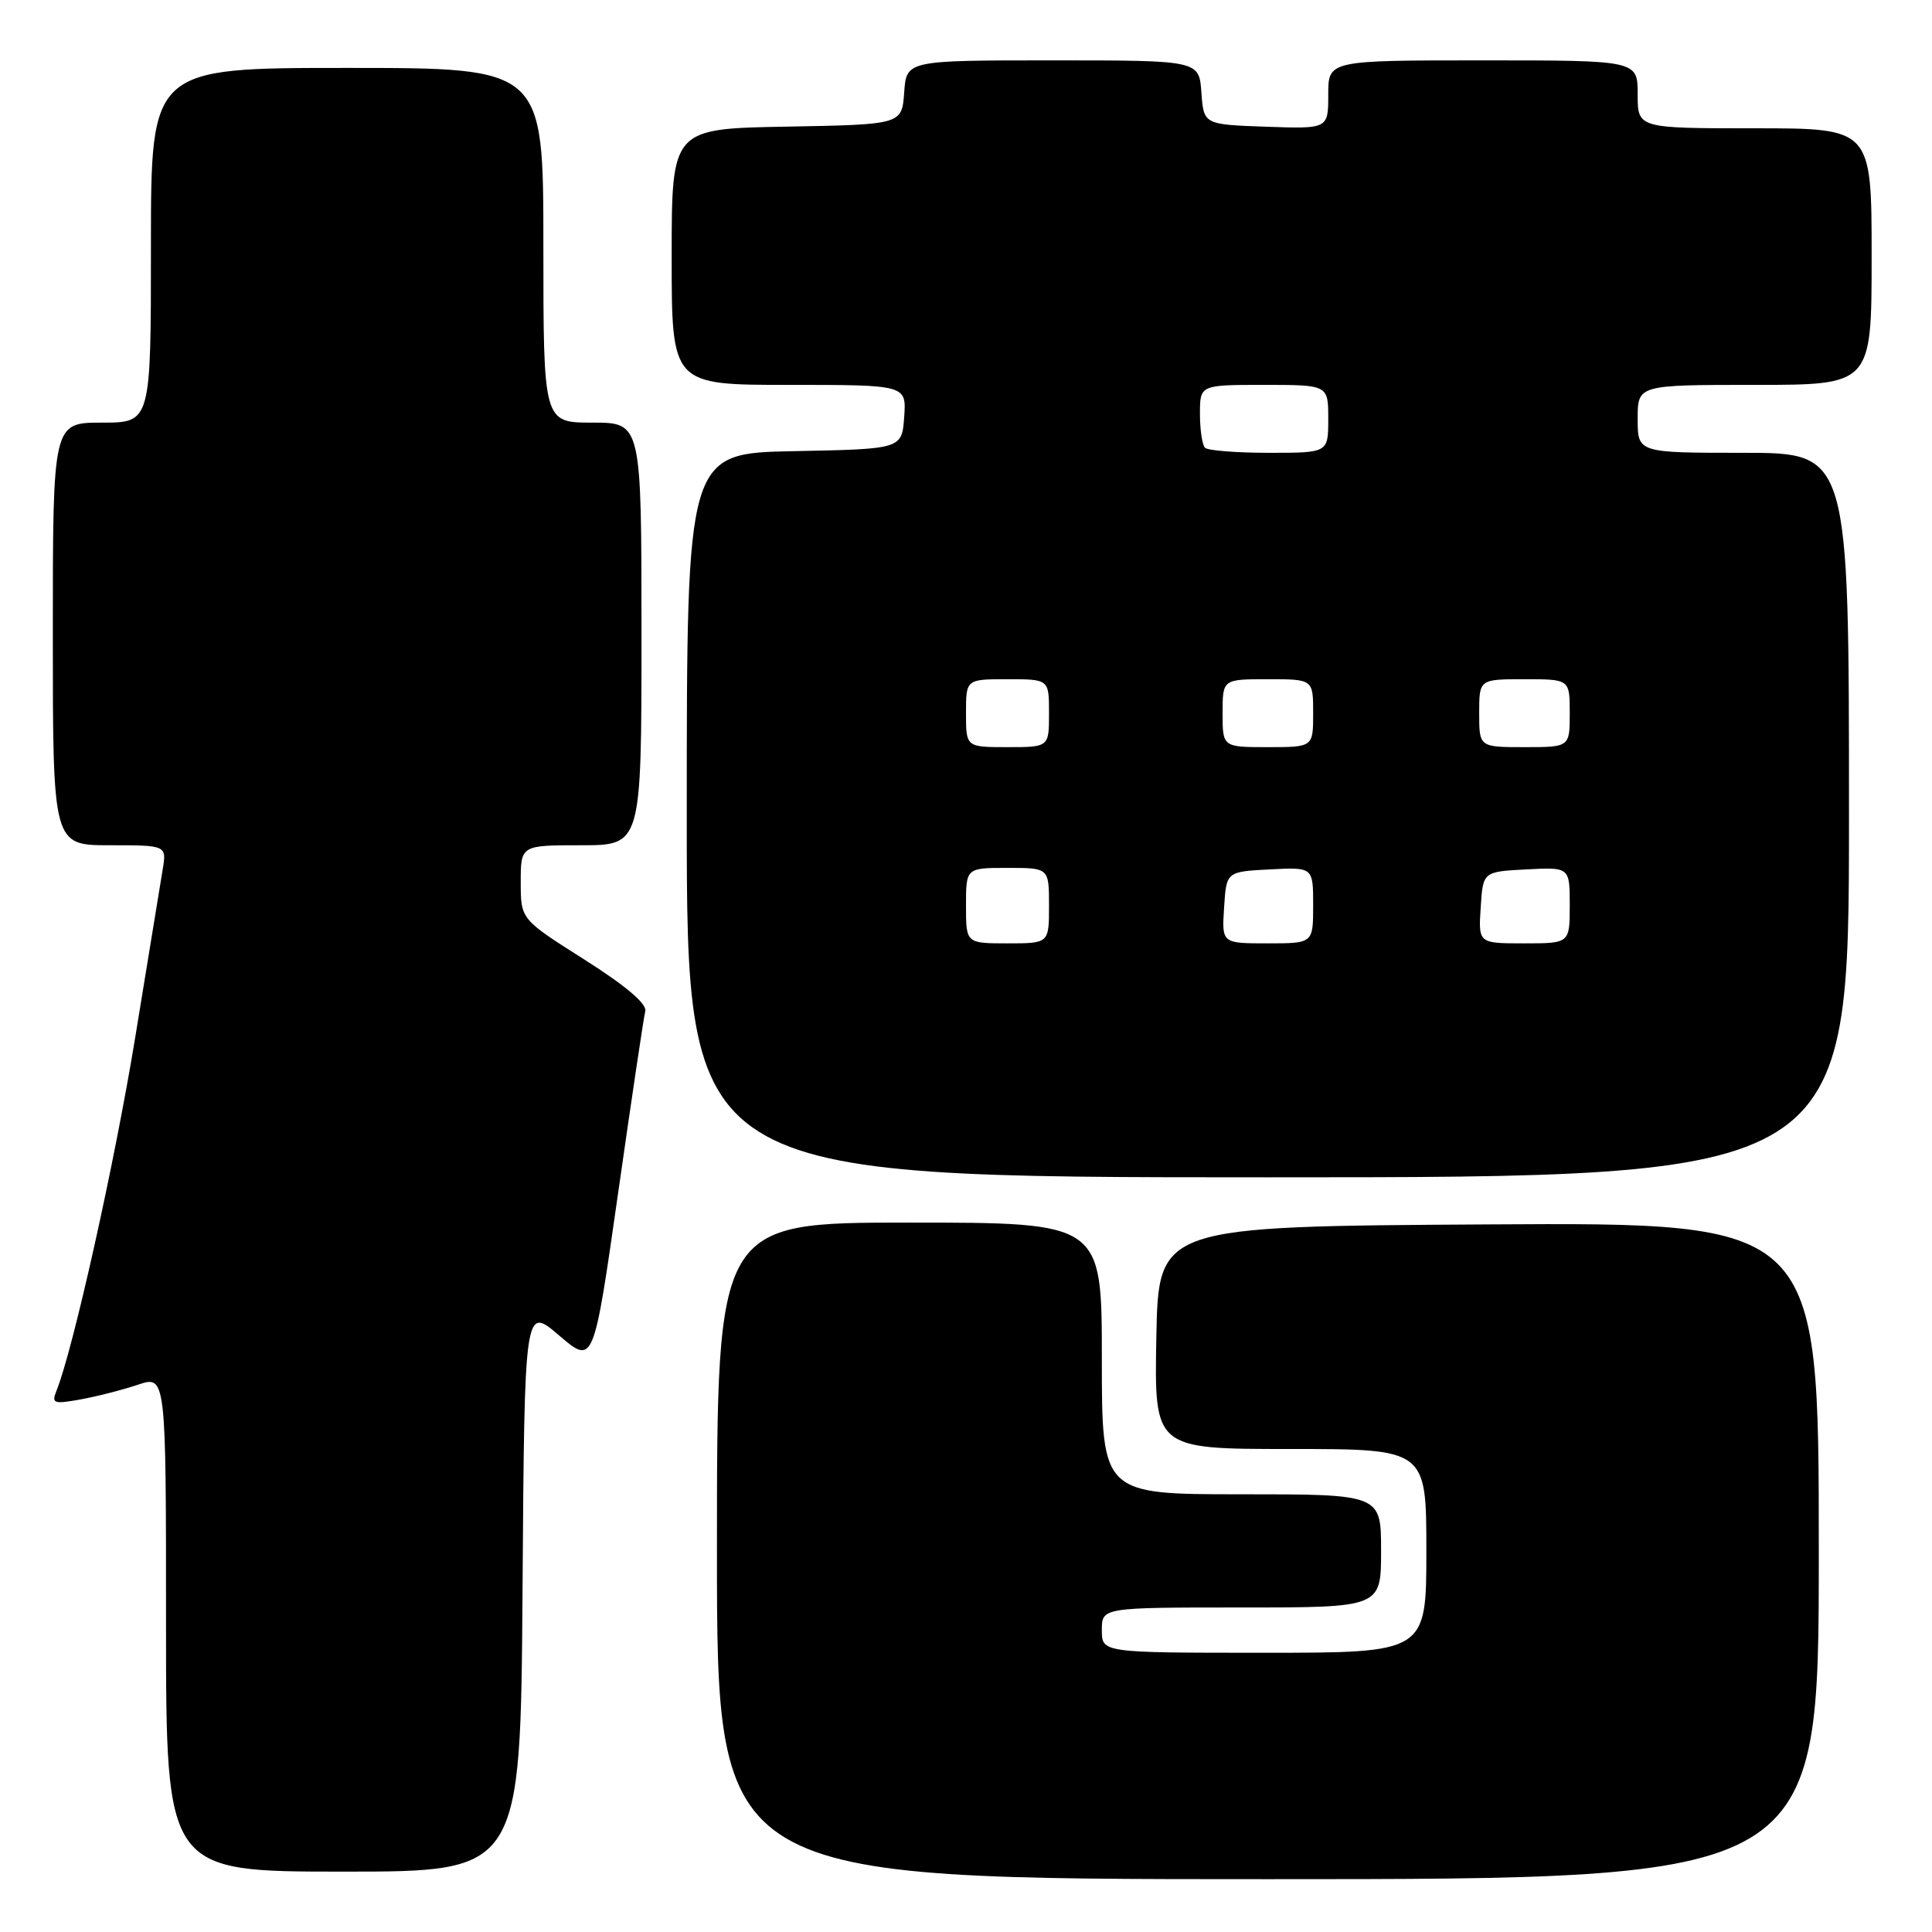 <?xml version="1.0" encoding="UTF-8" standalone="no"?>
<!DOCTYPE svg PUBLIC "-//W3C//DTD SVG 1.1//EN" "http://www.w3.org/Graphics/SVG/1.1/DTD/svg11.dtd" >
<svg xmlns="http://www.w3.org/2000/svg" xmlns:xlink="http://www.w3.org/1999/xlink" version="1.1" viewBox="0 0 256 256">
 <g >
 <path fill="currentColor"
d=" M 241.00 205.49 C 241.00 161.98 241.00 161.98 197.25 162.24 C 153.50 162.50 153.50 162.50 153.22 177.25 C 152.95 192.00 152.95 192.00 170.97 192.00 C 189.00 192.00 189.00 192.00 189.00 205.50 C 189.00 219.00 189.00 219.00 167.50 219.00 C 146.00 219.00 146.00 219.00 146.00 216.00 C 146.00 213.00 146.00 213.00 164.50 213.00 C 183.00 213.00 183.00 213.00 183.00 205.50 C 183.00 198.00 183.00 198.00 164.50 198.00 C 146.00 198.00 146.00 198.00 146.00 180.00 C 146.00 162.00 146.00 162.00 120.50 162.00 C 95.00 162.00 95.00 162.00 95.00 205.50 C 95.00 249.00 95.00 249.00 168.00 249.00 C 241.00 249.00 241.00 249.00 241.00 205.49 Z  M 69.24 210.52 C 69.50 173.03 69.50 173.03 74.08 176.95 C 78.65 180.86 78.65 180.86 81.89 158.18 C 83.67 145.71 85.29 134.82 85.50 134.00 C 85.75 133.02 82.97 130.66 77.44 127.15 C 69.00 121.81 69.00 121.81 69.00 116.90 C 69.00 112.00 69.00 112.00 77.00 112.00 C 85.00 112.00 85.00 112.00 85.00 84.00 C 85.00 56.00 85.00 56.00 78.50 56.00 C 72.00 56.00 72.00 56.00 72.00 32.50 C 72.00 9.00 72.00 9.00 46.00 9.00 C 20.00 9.00 20.00 9.00 20.00 32.50 C 20.00 56.00 20.00 56.00 13.50 56.00 C 7.00 56.00 7.00 56.00 7.00 84.00 C 7.00 112.00 7.00 112.00 14.55 112.00 C 22.09 112.00 22.09 112.00 21.55 115.25 C 21.26 117.04 19.62 127.05 17.91 137.50 C 15.20 154.09 9.67 178.89 7.47 184.32 C 6.81 185.96 7.12 186.07 10.62 185.44 C 12.75 185.06 16.19 184.18 18.25 183.49 C 22.00 182.23 22.00 182.23 22.00 215.12 C 22.00 248.00 22.00 248.00 45.49 248.00 C 68.98 248.00 68.98 248.00 69.24 210.52 Z  M 245.00 108.00 C 245.00 60.00 245.00 60.00 231.00 60.00 C 217.00 60.00 217.00 60.00 217.00 55.50 C 217.00 51.00 217.00 51.00 232.50 51.00 C 248.00 51.00 248.00 51.00 248.00 34.00 C 248.00 17.00 248.00 17.00 232.50 17.00 C 217.00 17.00 217.00 17.00 217.00 12.50 C 217.00 8.00 217.00 8.00 196.50 8.00 C 176.00 8.00 176.00 8.00 176.00 12.54 C 176.00 17.08 176.00 17.08 167.75 16.79 C 159.50 16.50 159.50 16.50 159.19 12.25 C 158.89 8.00 158.89 8.00 139.50 8.00 C 120.11 8.00 120.11 8.00 119.81 12.25 C 119.50 16.50 119.50 16.50 104.25 16.78 C 89.00 17.05 89.00 17.05 89.00 34.03 C 89.00 51.00 89.00 51.00 104.56 51.00 C 120.11 51.00 120.11 51.00 119.81 55.25 C 119.50 59.50 119.50 59.50 105.25 59.78 C 91.00 60.05 91.00 60.05 91.00 108.03 C 91.00 156.00 91.00 156.00 168.00 156.00 C 245.00 156.00 245.00 156.00 245.00 108.00 Z  M 128.00 120.00 C 128.00 115.00 128.00 115.00 133.50 115.00 C 139.00 115.00 139.00 115.00 139.00 120.00 C 139.00 125.00 139.00 125.00 133.50 125.00 C 128.00 125.00 128.00 125.00 128.00 120.00 Z  M 162.20 120.25 C 162.50 115.50 162.50 115.50 168.25 115.20 C 174.00 114.90 174.00 114.90 174.00 119.95 C 174.00 125.00 174.00 125.00 167.95 125.00 C 161.89 125.00 161.89 125.00 162.20 120.25 Z  M 196.20 120.25 C 196.50 115.50 196.50 115.50 202.25 115.20 C 208.00 114.90 208.00 114.90 208.00 119.95 C 208.00 125.00 208.00 125.00 201.95 125.00 C 195.89 125.00 195.89 125.00 196.20 120.25 Z  M 128.00 94.50 C 128.00 90.00 128.00 90.00 133.50 90.00 C 139.00 90.00 139.00 90.00 139.00 94.50 C 139.00 99.00 139.00 99.00 133.50 99.00 C 128.00 99.00 128.00 99.00 128.00 94.50 Z  M 162.00 94.50 C 162.00 90.00 162.00 90.00 168.00 90.00 C 174.00 90.00 174.00 90.00 174.00 94.50 C 174.00 99.00 174.00 99.00 168.00 99.00 C 162.00 99.00 162.00 99.00 162.00 94.50 Z  M 196.00 94.50 C 196.00 90.00 196.00 90.00 202.00 90.00 C 208.00 90.00 208.00 90.00 208.00 94.50 C 208.00 99.00 208.00 99.00 202.00 99.00 C 196.00 99.00 196.00 99.00 196.00 94.50 Z  M 159.67 59.33 C 159.30 58.97 159.00 56.94 159.00 54.83 C 159.00 51.00 159.00 51.00 167.50 51.00 C 176.00 51.00 176.00 51.00 176.00 55.50 C 176.00 60.00 176.00 60.00 168.17 60.00 C 163.86 60.00 160.03 59.70 159.67 59.33 Z "/>
</g>
</svg>